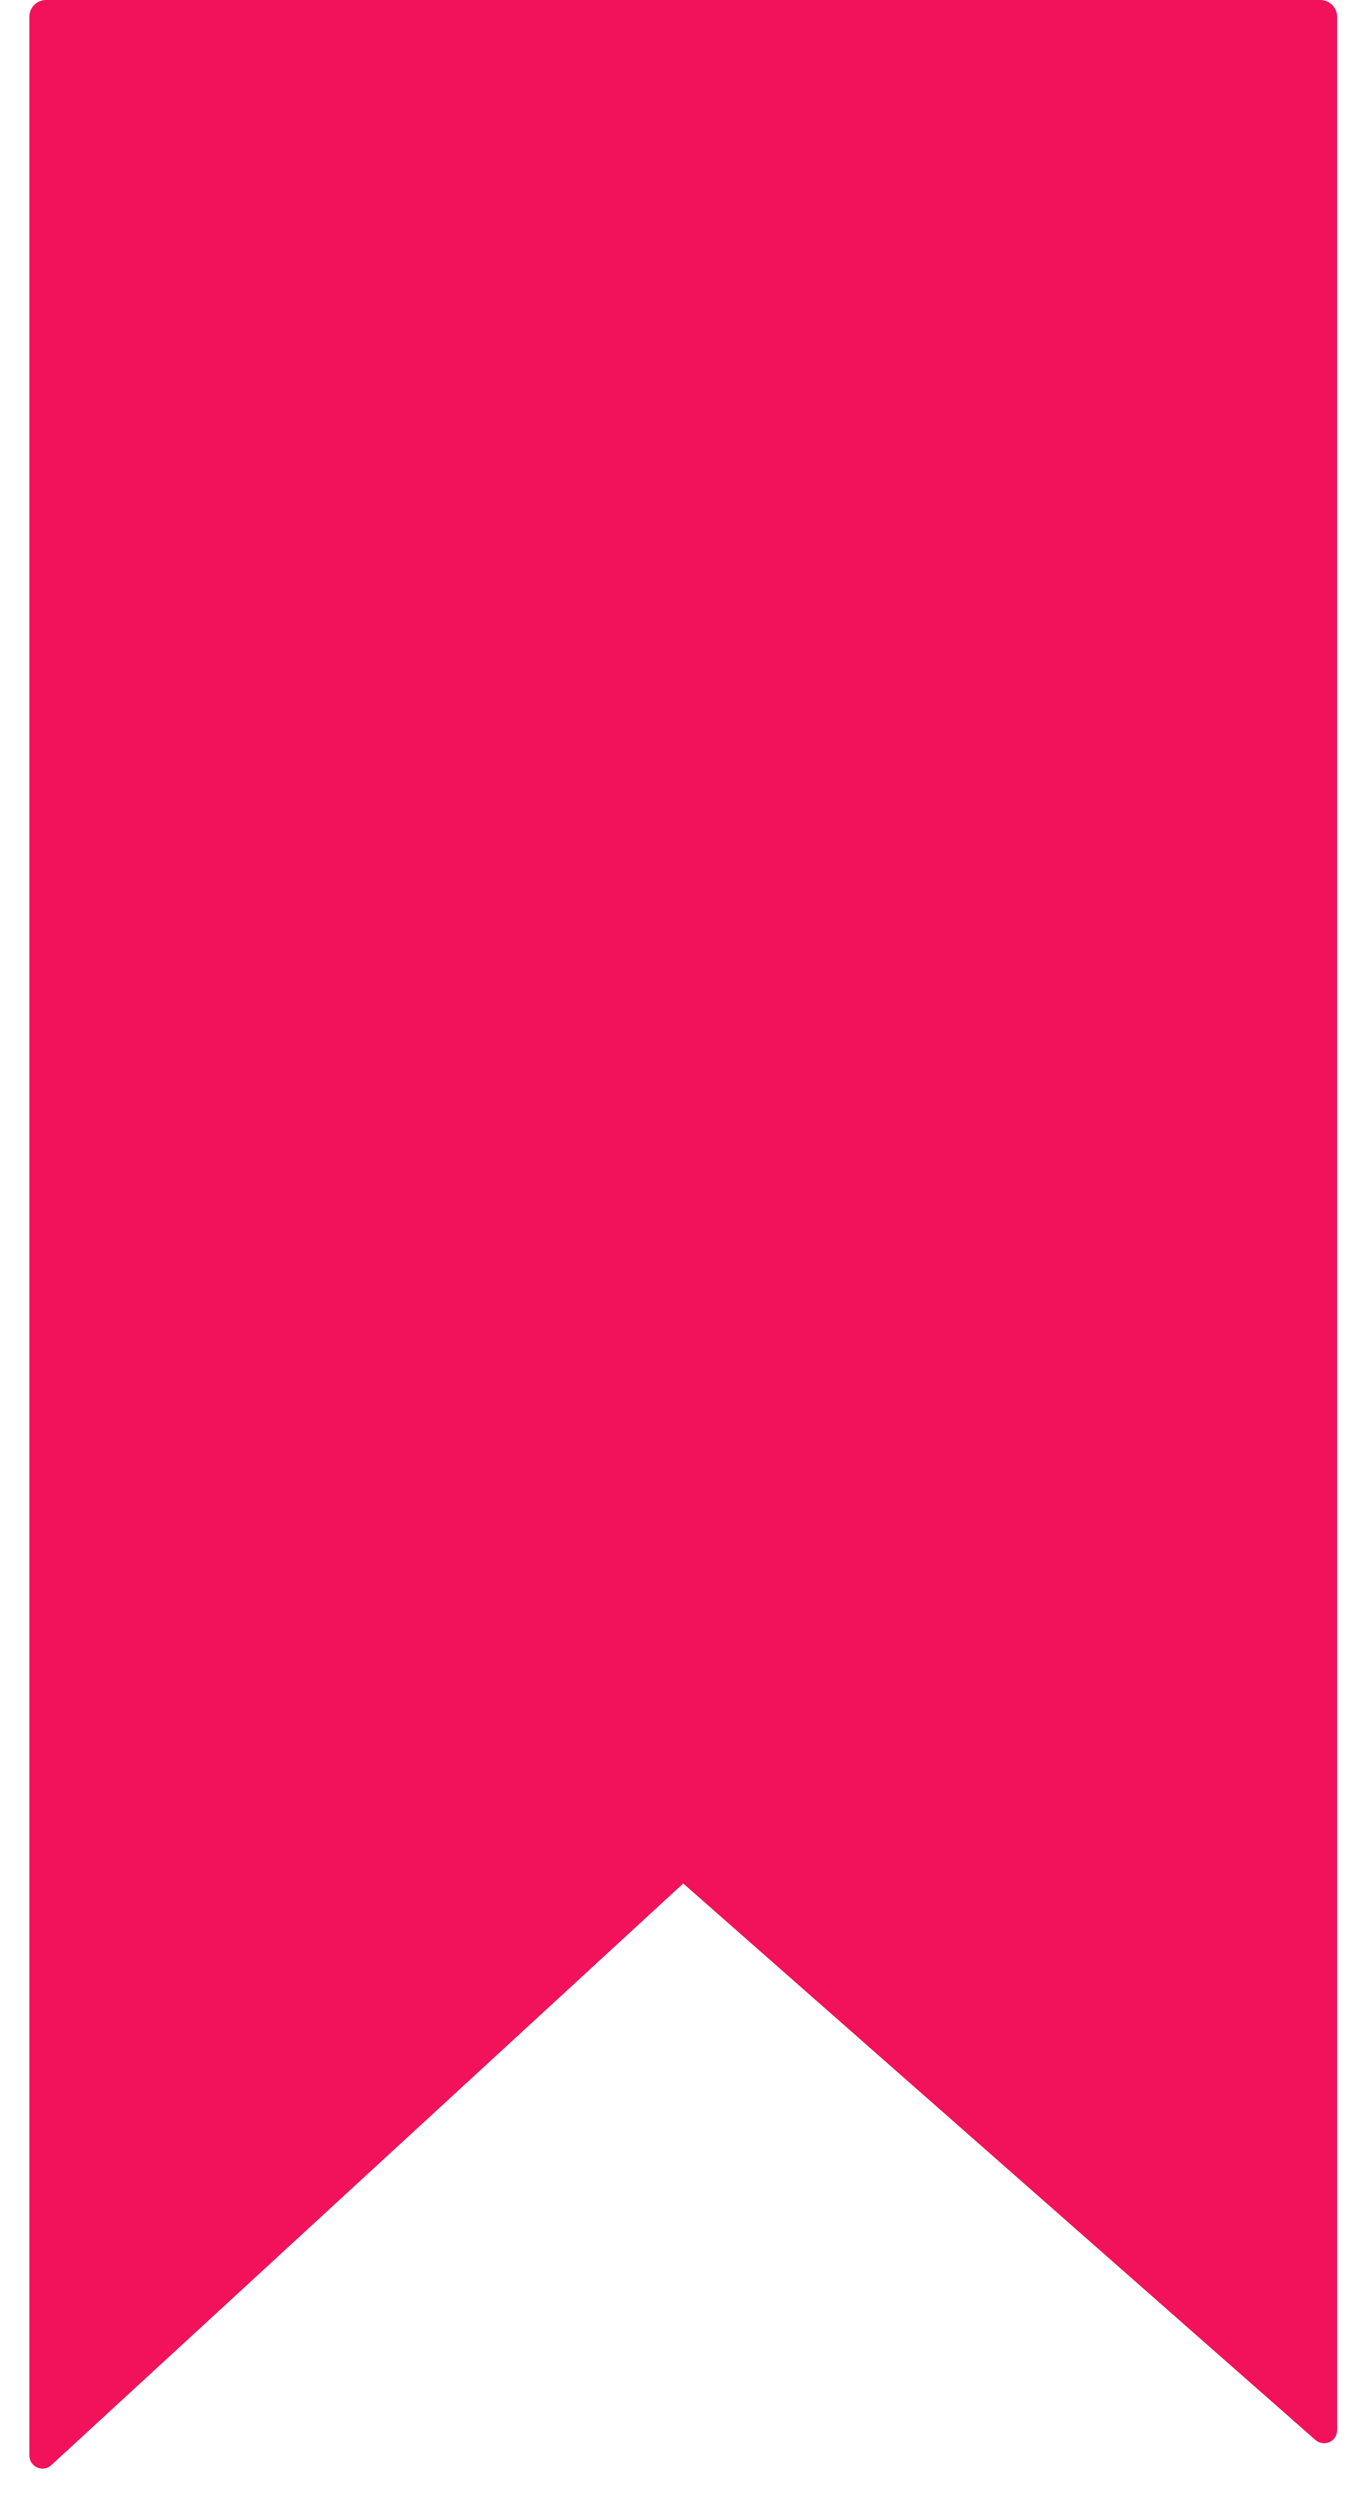 <svg version="1.2" baseProfile="tiny-ps" xmlns="http://www.w3.org/2000/svg" viewBox="0 0 34 63" width="34" height="63">
	<title>Layer 2</title>
	<style>
		tspan { white-space:pre }
		.shp0 { fill: #f1125b } 
	</style>
	<g id="Layer 2">
		<g id="&lt;Group&gt;">
			<path id="&lt;Path&gt;" class="shp0" d="M1.16 0L33.28 0C33.51 0 33.7 0.19 33.7 0.42L33.7 61.24C33.7 61.52 33.37 61.67 33.15 61.48L17.22 47.46L1.29 62.12C1.08 62.31 0.74 62.16 0.74 61.87L0.74 0.42C0.74 0.19 0.93 0 1.16 0Z" />
		</g>
	</g>
</svg>